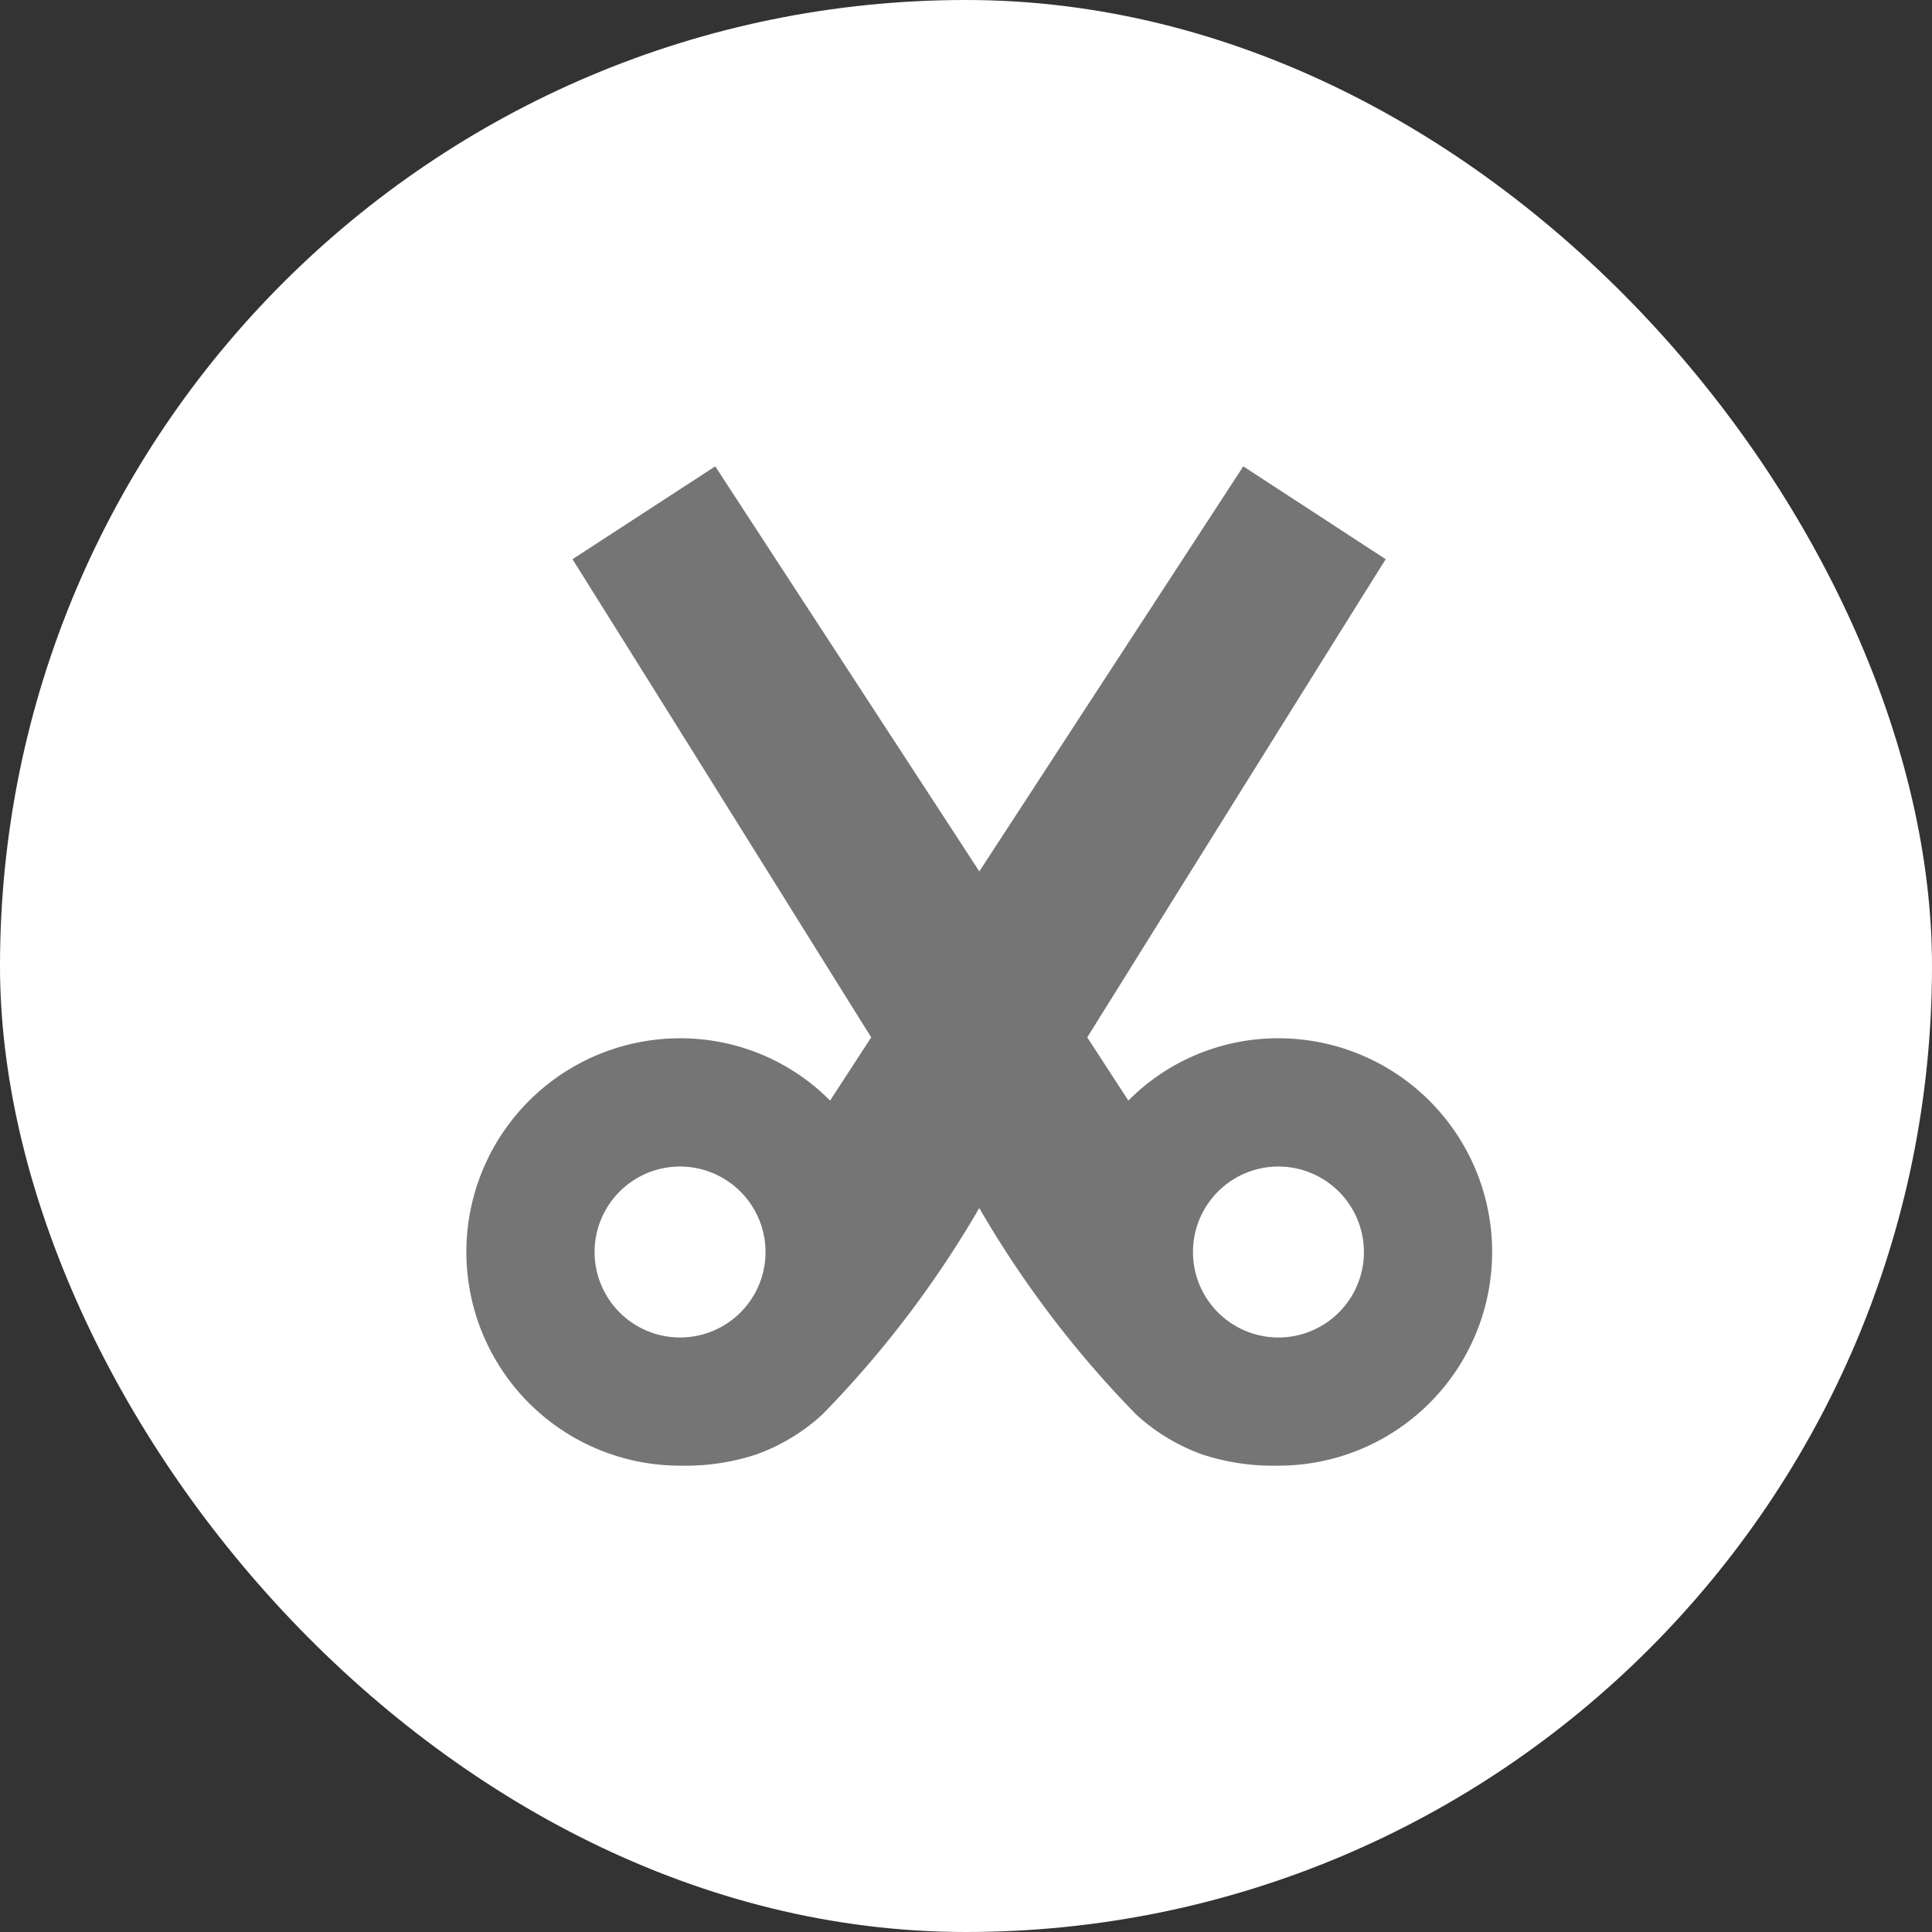 <svg xmlns="http://www.w3.org/2000/svg" width="29" height="29" viewBox="0 0 29 29"><rect x="0" y="0" width="29" height="29" fill="#333333" stroke="none"/><defs><style>.a{fill:#fff;}.b{fill:#757575;}</style></defs><g transform="translate(-3135 138)"><rect class="a" width="29" height="29" rx="14.5" transform="translate(3135 -138)"/><path class="b" d="M12.19,15a3.41,3.41,0,0,1-1.141-.167,2.945,2.945,0,0,1-.994-.6,15.634,15.634,0,0,1-2.356-3.1,15.641,15.641,0,0,1-2.356,3.1,2.945,2.945,0,0,1-.994.6A3.409,3.409,0,0,1,3.208,15a3.207,3.207,0,1,1,0-6.415A3.162,3.162,0,0,1,5.46,9.52l.617-.949-.637-1.02c-1.069-1.714-2.22-3.56-3.512-5.623l-.335-.534L3.736,0,7.7,6.08,11.662,0,13.8,1.394l-.335.534Q11.56,4.977,9.956,7.551L9.32,8.571l.617.949a3.162,3.162,0,0,1,2.253-.935,3.207,3.207,0,1,1,0,6.415Zm0-4.49a1.283,1.283,0,1,0,1.283,1.283A1.285,1.285,0,0,0,12.19,10.51Zm-8.982,0a1.283,1.283,0,1,0,1.283,1.283A1.285,1.285,0,0,0,3.208,10.51Z" transform="translate(3142 -131)"/></g></svg>